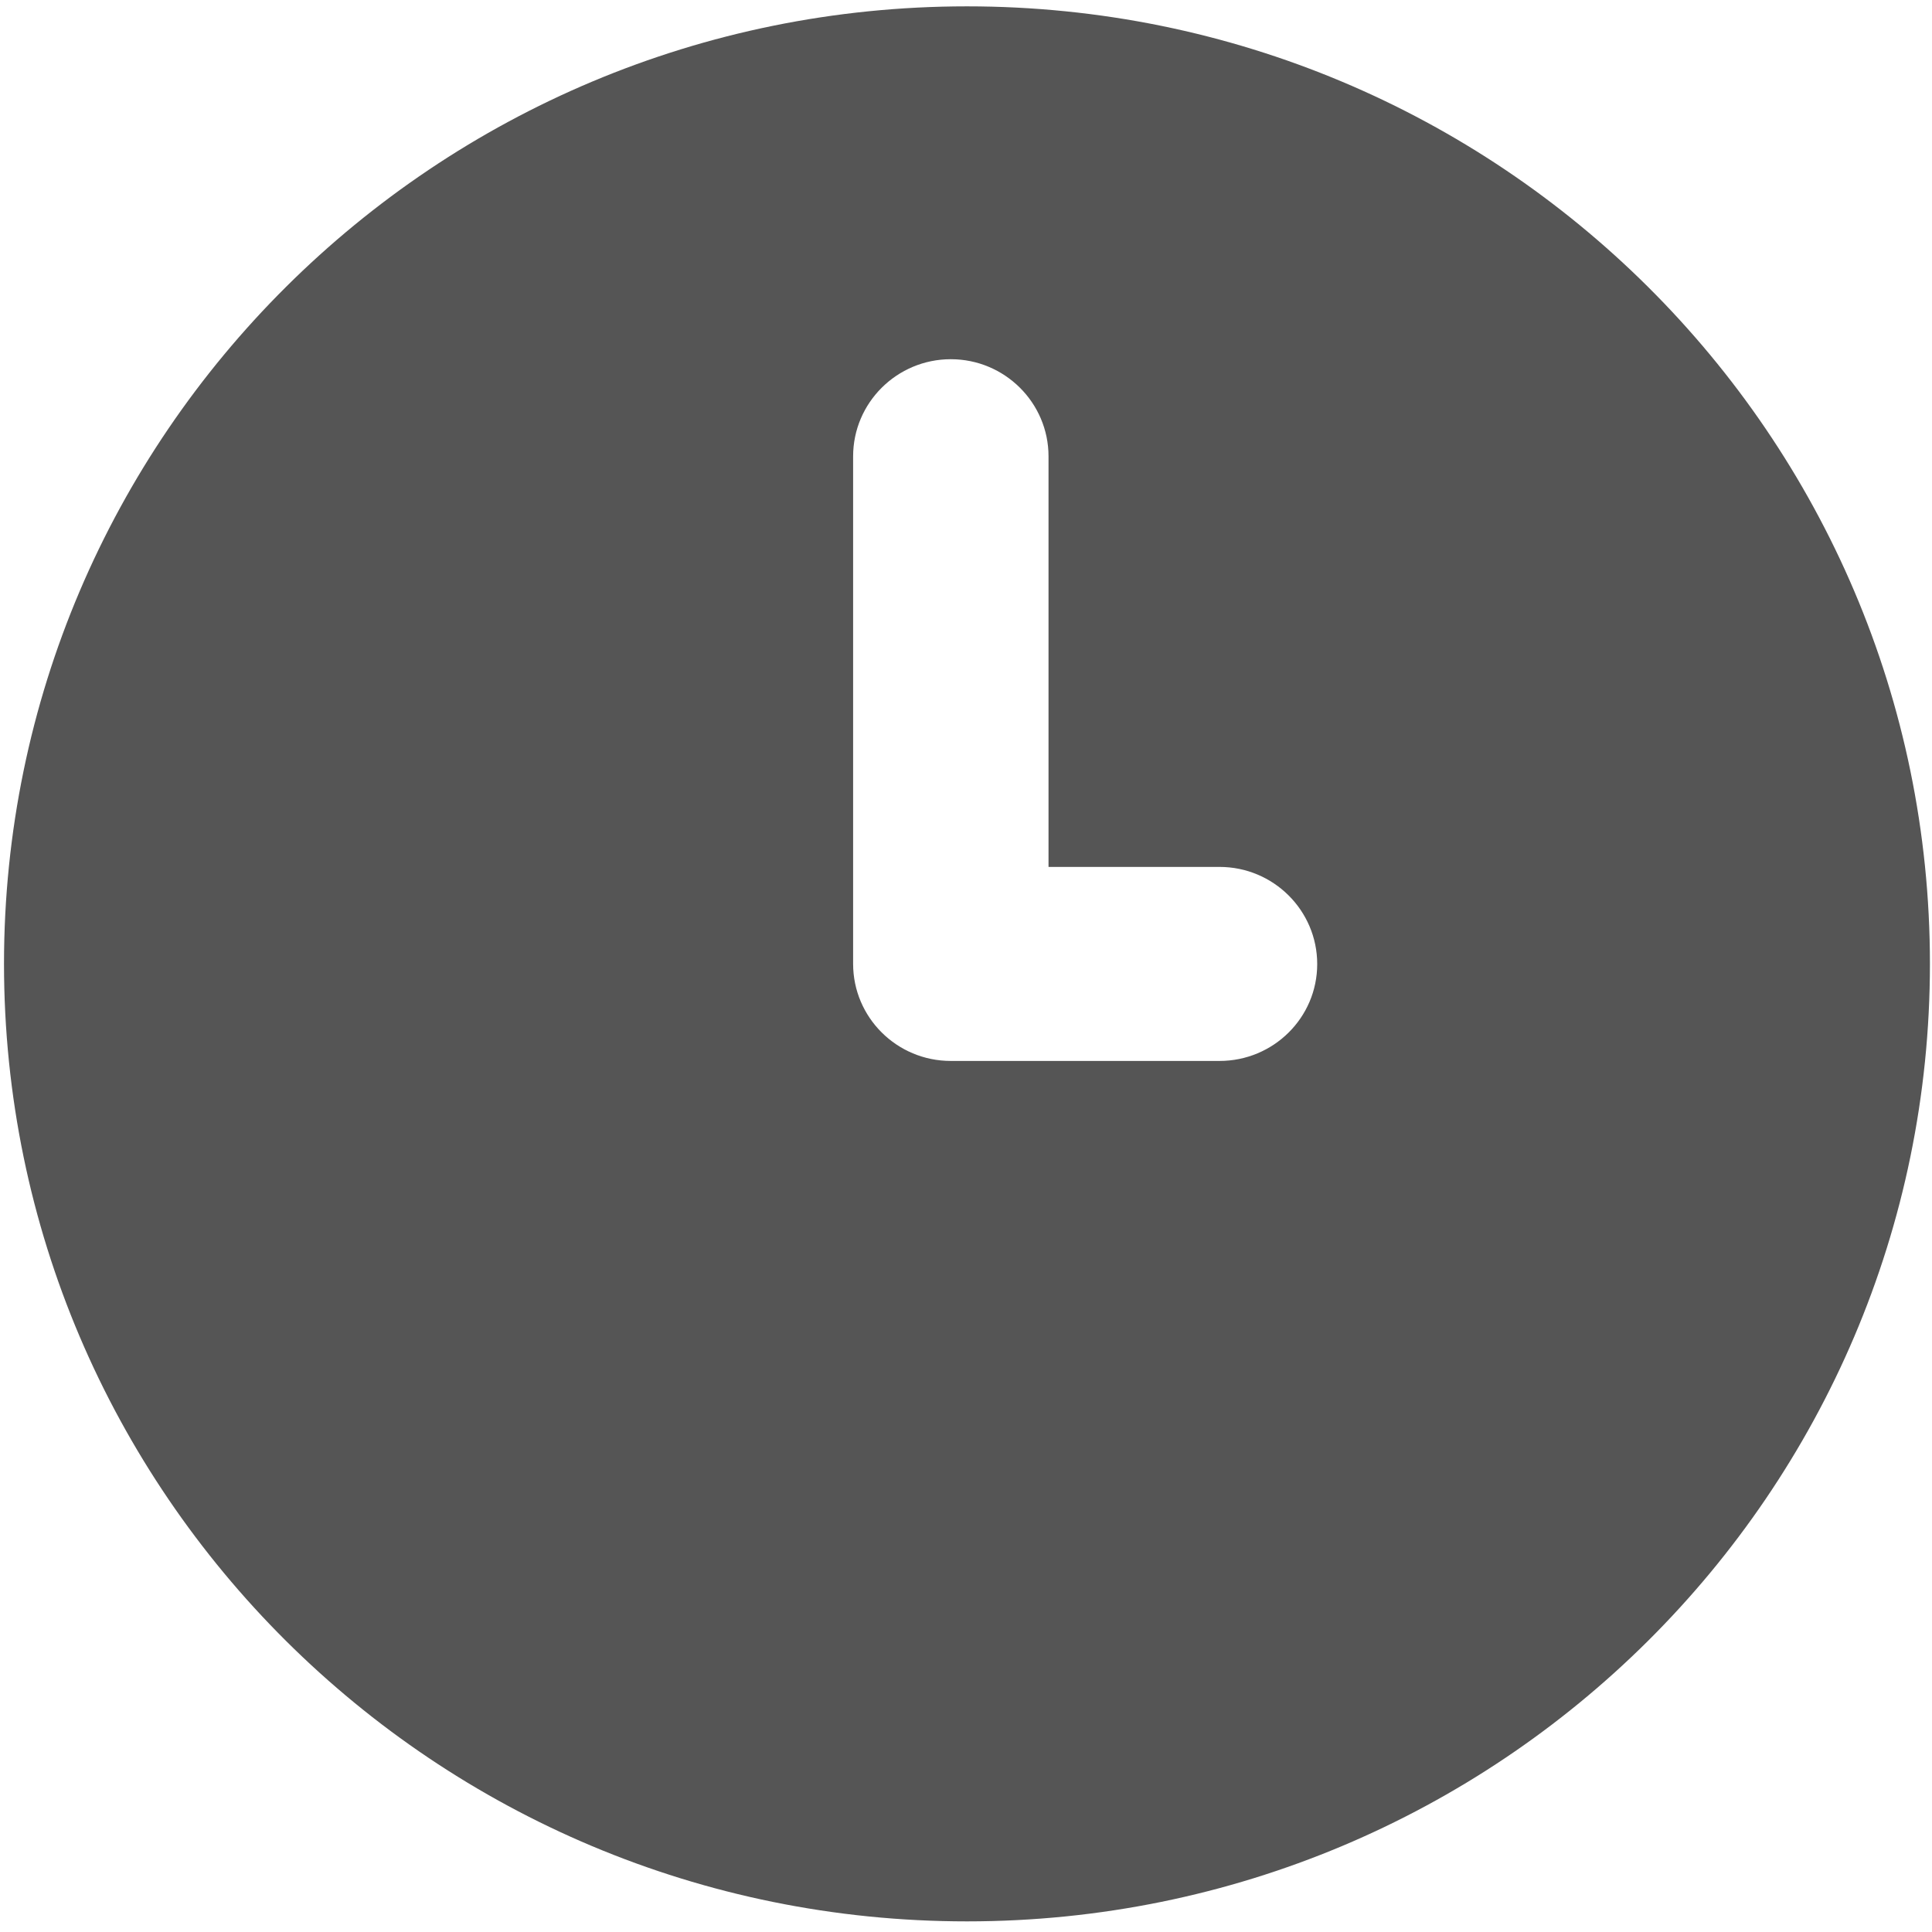 ﻿<?xml version="1.0" encoding="utf-8"?>
<svg version="1.1" xmlns:xlink="http://www.w3.org/1999/xlink" width="14px" height="14px" xmlns="http://www.w3.org/2000/svg">
  <g transform="matrix(1 0 0 1 -128 -273 )">
    <path d="M 13.985 6.984  C 13.985 3.153  10.862 0.046  7.007 0.046  C 3.154 0.046  0.029 3.153  0.029 6.984  C 0.029 10.816  3.152 13.923  7.007 13.923  C 10.862 13.923  13.985 10.817  13.985 6.984  Z M 9.545 6.986  C 9.545 7.374  9.228 7.688  8.837 7.688  L 6.89 7.688  C 6.499 7.688  6.182 7.373  6.182 6.984  L 6.182 3.307  C 6.182 2.919  6.499 2.603  6.89 2.603  C 7.281 2.603  7.598 2.919  7.598 3.307  L 7.598 6.282  L 8.837 6.282  C 9.228 6.282  9.545 6.598  9.545 6.986  Z " fill-rule="nonzero" fill="#555555" stroke="none" transform="matrix(1 0 0 1 128 273 )" />
  </g>
</svg>
